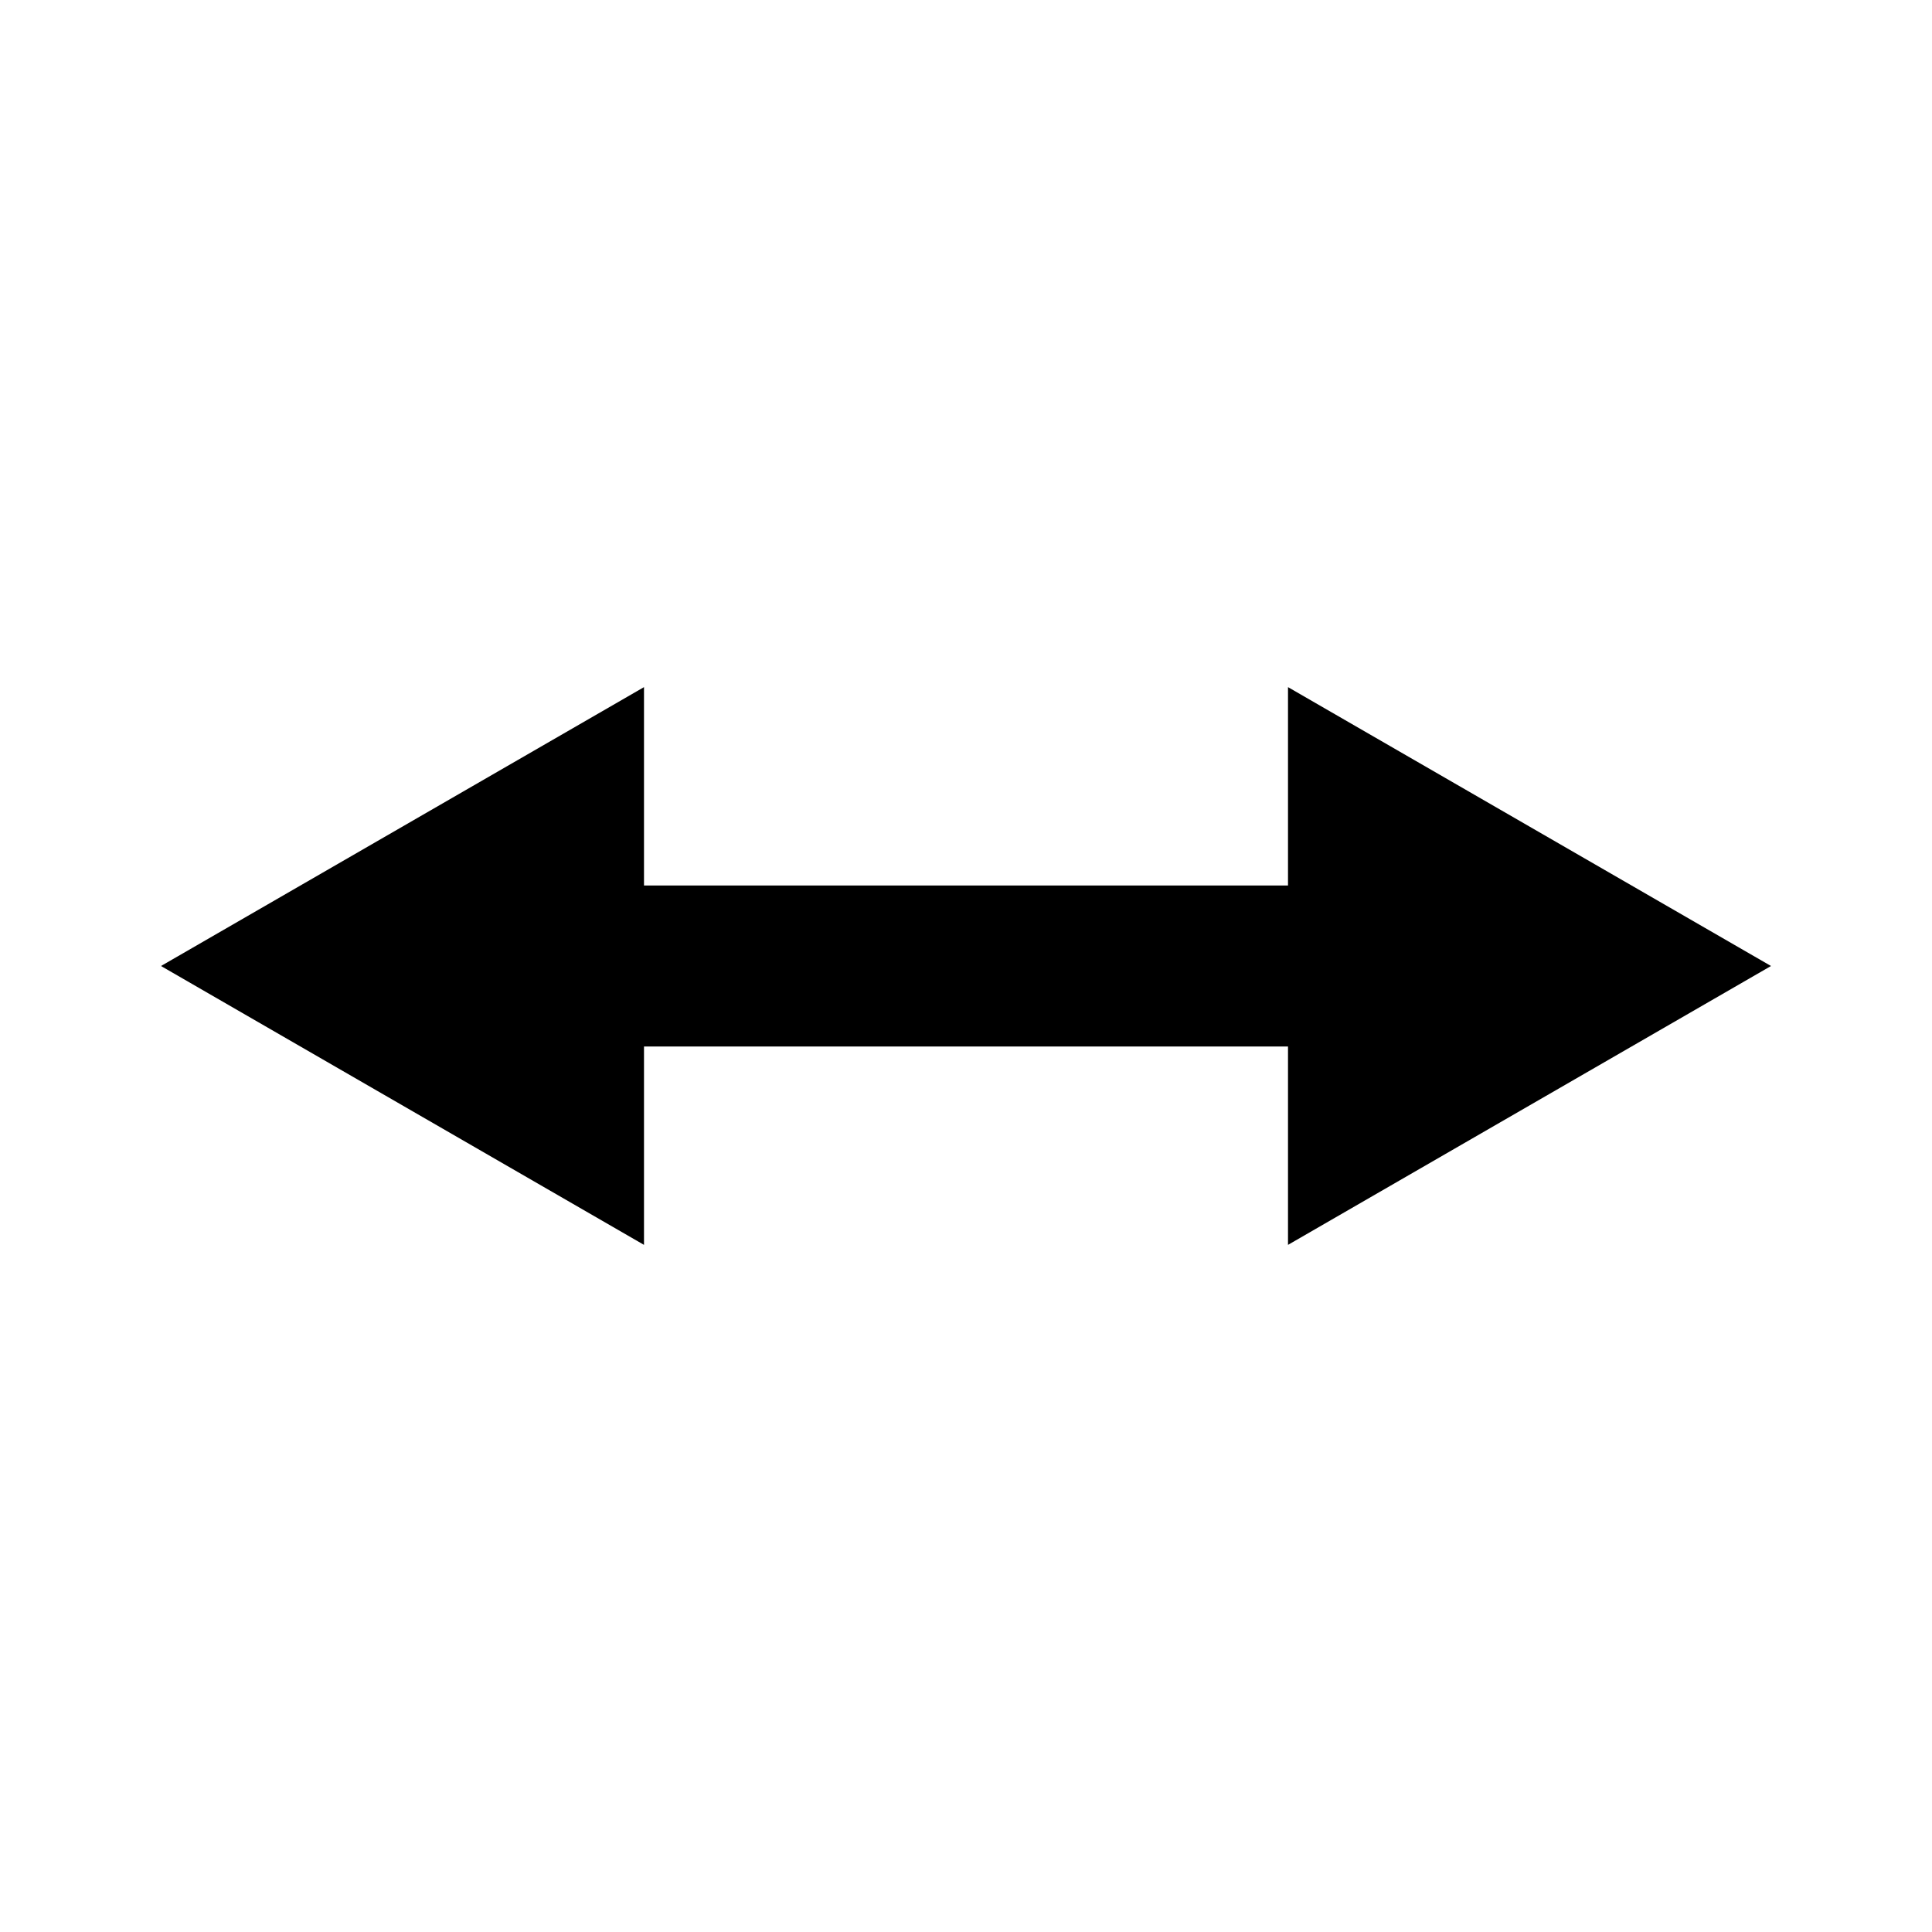 <svg viewBox="-10 -10 120 120" xmlns="http://www.w3.org/2000/svg"><line x1="80" y1="50" x2="20" y2="50" stroke="black" stroke-width="10"/><path d=" M 100 50 L 70 67.321 L 70 32.679 Z" fill="black"/><path d=" M 0 50 L 30 32.679 L 30 67.321 Z" fill="black"/></svg>